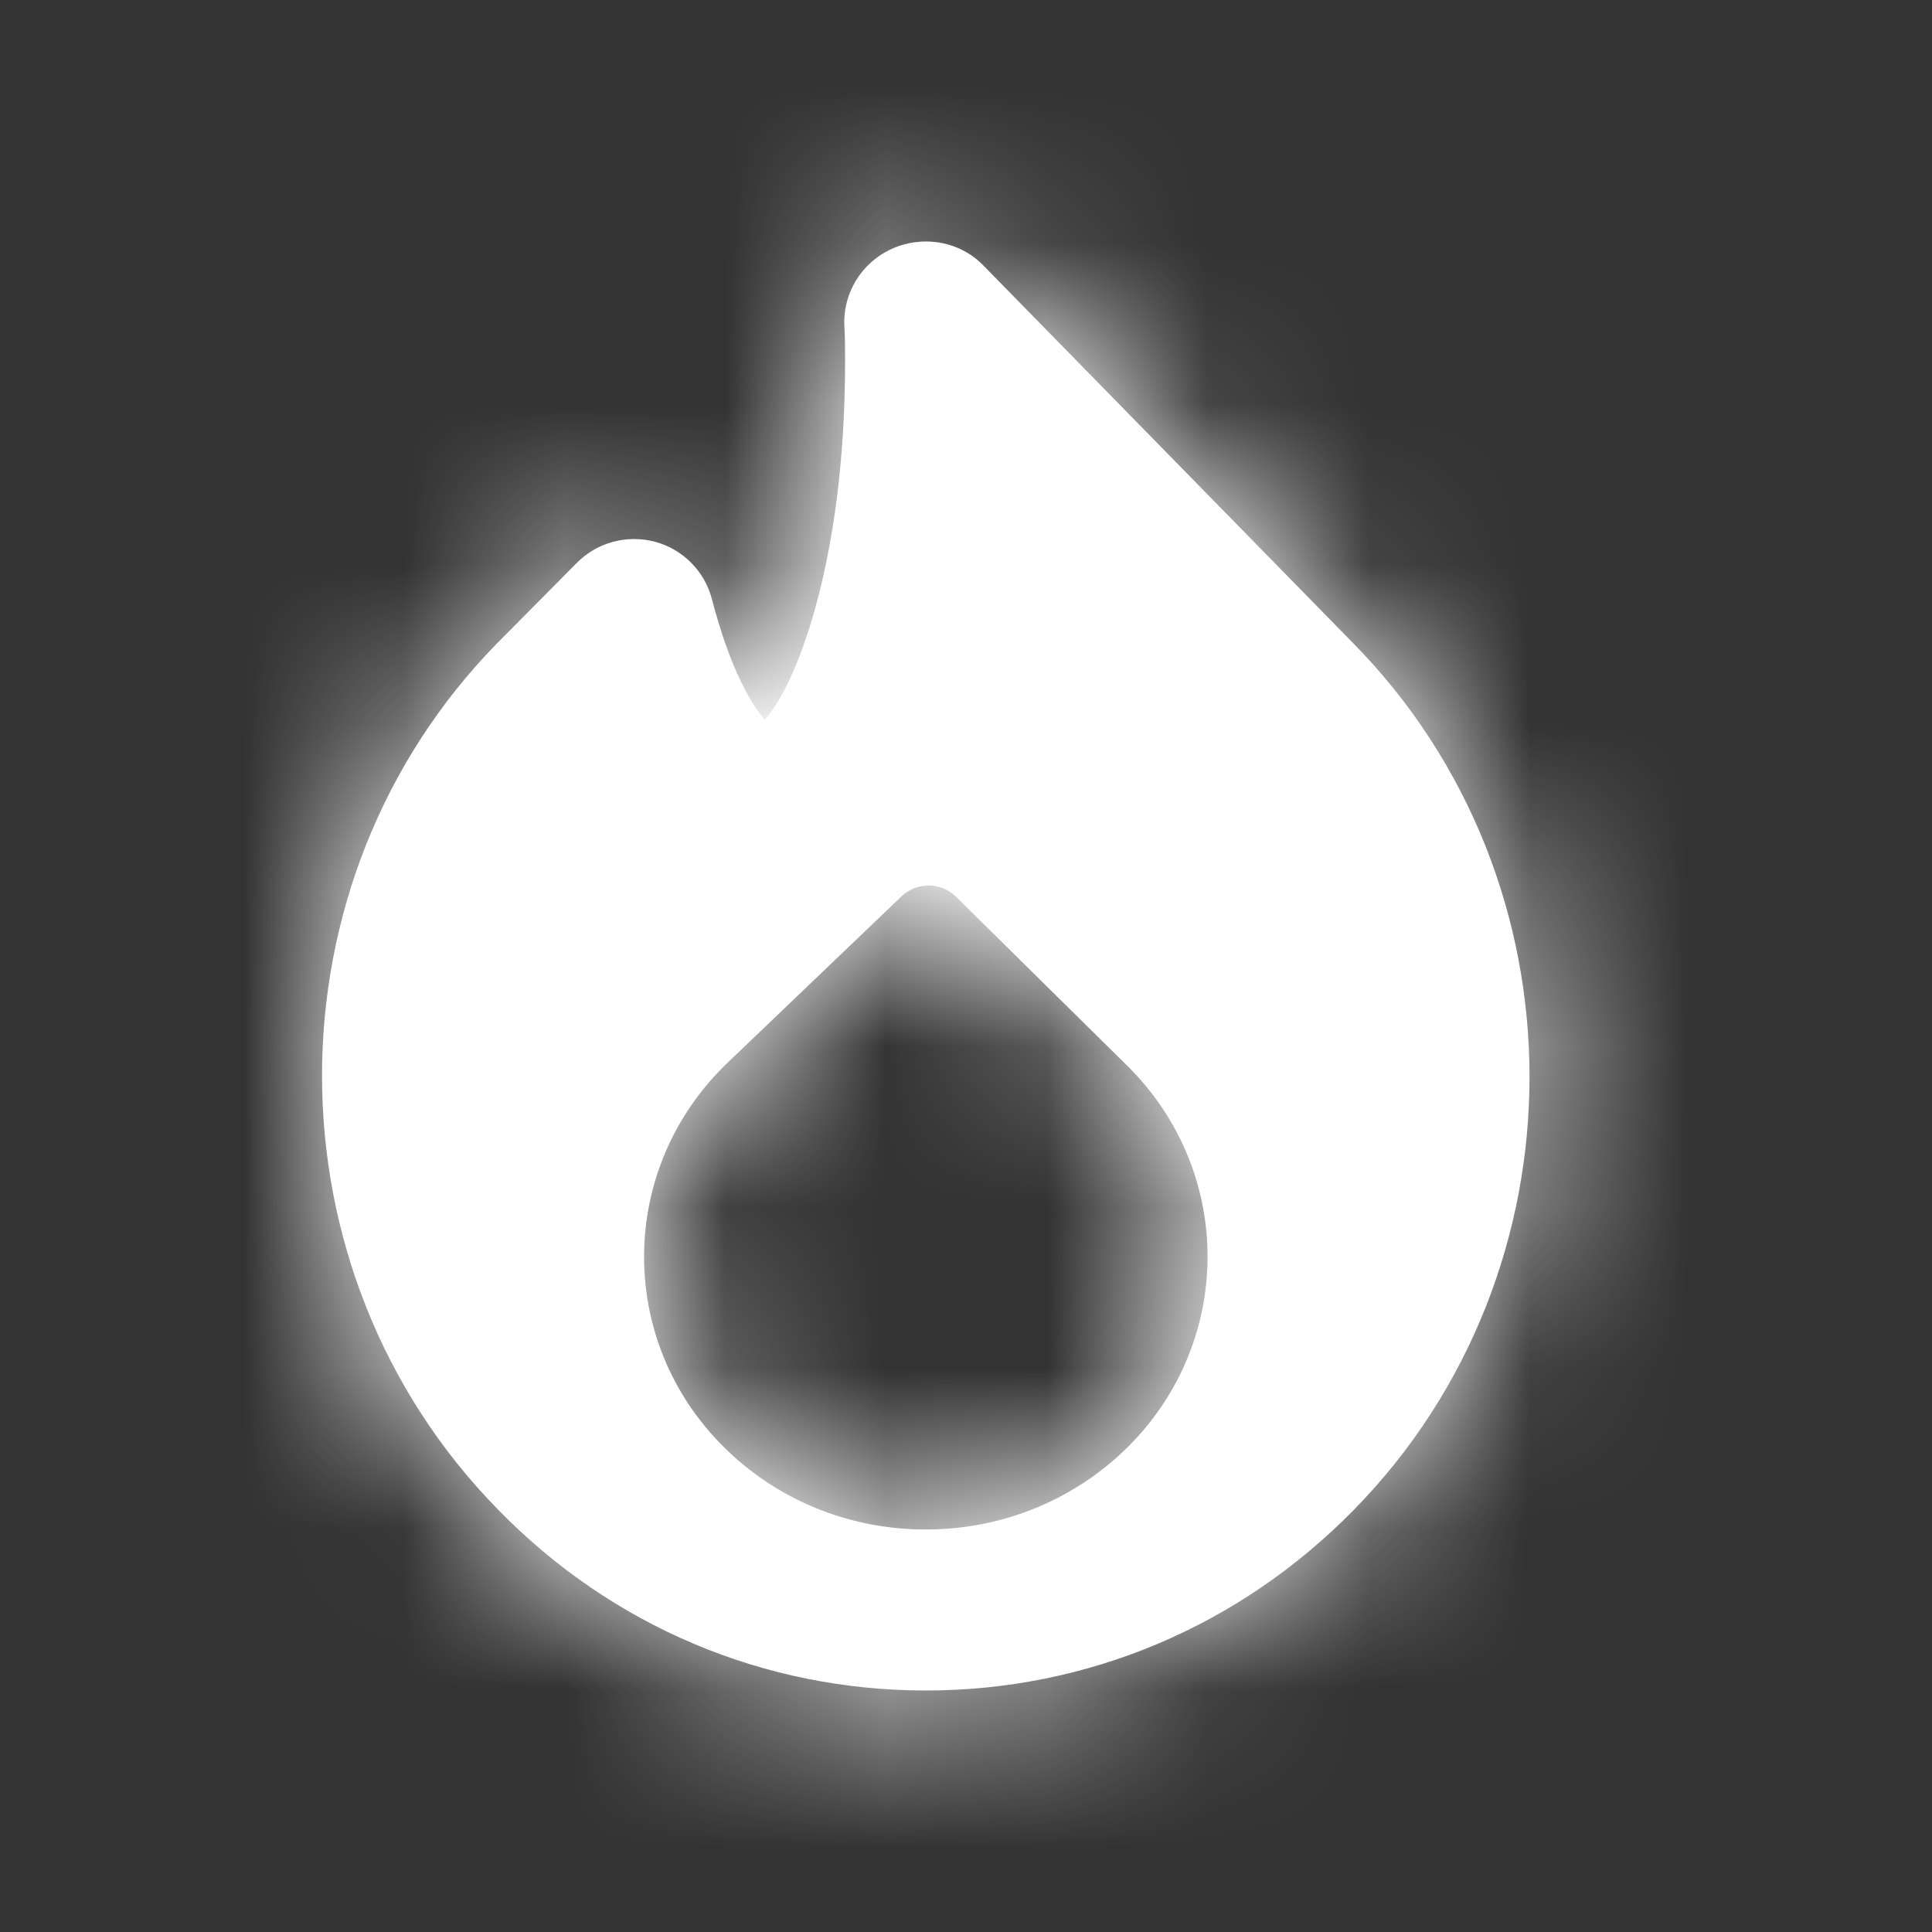 <svg width="12" height="12" viewBox="0 0 12 12" fill="none" xmlns="http://www.w3.org/2000/svg">
<rect x="0" y="0" width="12" height="12" fill="#333333" stroke="none"/>
<path fill-rule="evenodd" clip-rule="evenodd" d="M6.98 9.012C6.646 9.33 6.205 9.503 5.736 9.5H5.735C5.267 9.496 4.828 9.316 4.5 8.992C3.826 8.328 3.835 7.254 4.521 6.599L5.602 5.565C5.647 5.523 5.707 5.5 5.77 5.5C5.832 5.501 5.892 5.525 5.936 5.568L7 6.618C7.675 7.283 7.666 8.357 6.98 9.012ZM8.403 3.993L6.107 1.648C5.916 1.452 5.597 1.452 5.399 1.64C5.292 1.742 5.235 1.887 5.245 2.034C5.249 2.104 5.249 2.173 5.249 2.247C5.249 3.526 4.928 4.282 4.75 4.469C4.675 4.386 4.538 4.168 4.422 3.722C4.377 3.548 4.242 3.412 4.069 3.365C3.894 3.319 3.709 3.368 3.583 3.496L3.091 3.992C1.635 5.476 1.637 7.893 3.095 9.378C3.801 10.101 4.743 10.499 5.746 10.5H5.75C6.755 10.5 7.698 10.102 8.408 9.379C9.866 7.893 9.864 5.476 8.403 3.993Z" fill="white"/>
<mask id="mask0_3_3148" style="mask-type:alpha" maskUnits="userSpaceOnUse" x="2" y="1" width="8" height="10">
<path fill-rule="evenodd" clip-rule="evenodd" d="M6.98 9.012C6.646 9.33 6.205 9.503 5.736 9.5H5.735C5.267 9.496 4.828 9.316 4.5 8.992C3.826 8.328 3.835 7.254 4.521 6.599L5.602 5.565C5.647 5.523 5.707 5.5 5.77 5.5C5.832 5.501 5.892 5.525 5.936 5.568L7 6.618C7.675 7.283 7.666 8.357 6.98 9.012ZM8.403 3.993L6.107 1.648C5.916 1.452 5.597 1.452 5.399 1.64C5.292 1.742 5.235 1.887 5.245 2.034C5.249 2.104 5.249 2.173 5.249 2.247C5.249 3.526 4.928 4.282 4.75 4.469C4.675 4.386 4.538 4.168 4.422 3.722C4.377 3.548 4.242 3.412 4.069 3.365C3.894 3.319 3.709 3.368 3.583 3.496L3.091 3.992C1.635 5.476 1.637 7.893 3.095 9.378C3.801 10.101 4.743 10.499 5.746 10.5H5.75C6.755 10.5 7.698 10.102 8.408 9.379C9.866 7.893 9.864 5.476 8.403 3.993Z" fill="white"/>
</mask>
<g mask="url(#mask0_3_3148)">
<rect width="12" height="12" fill="white"/>
</g>
</svg>
